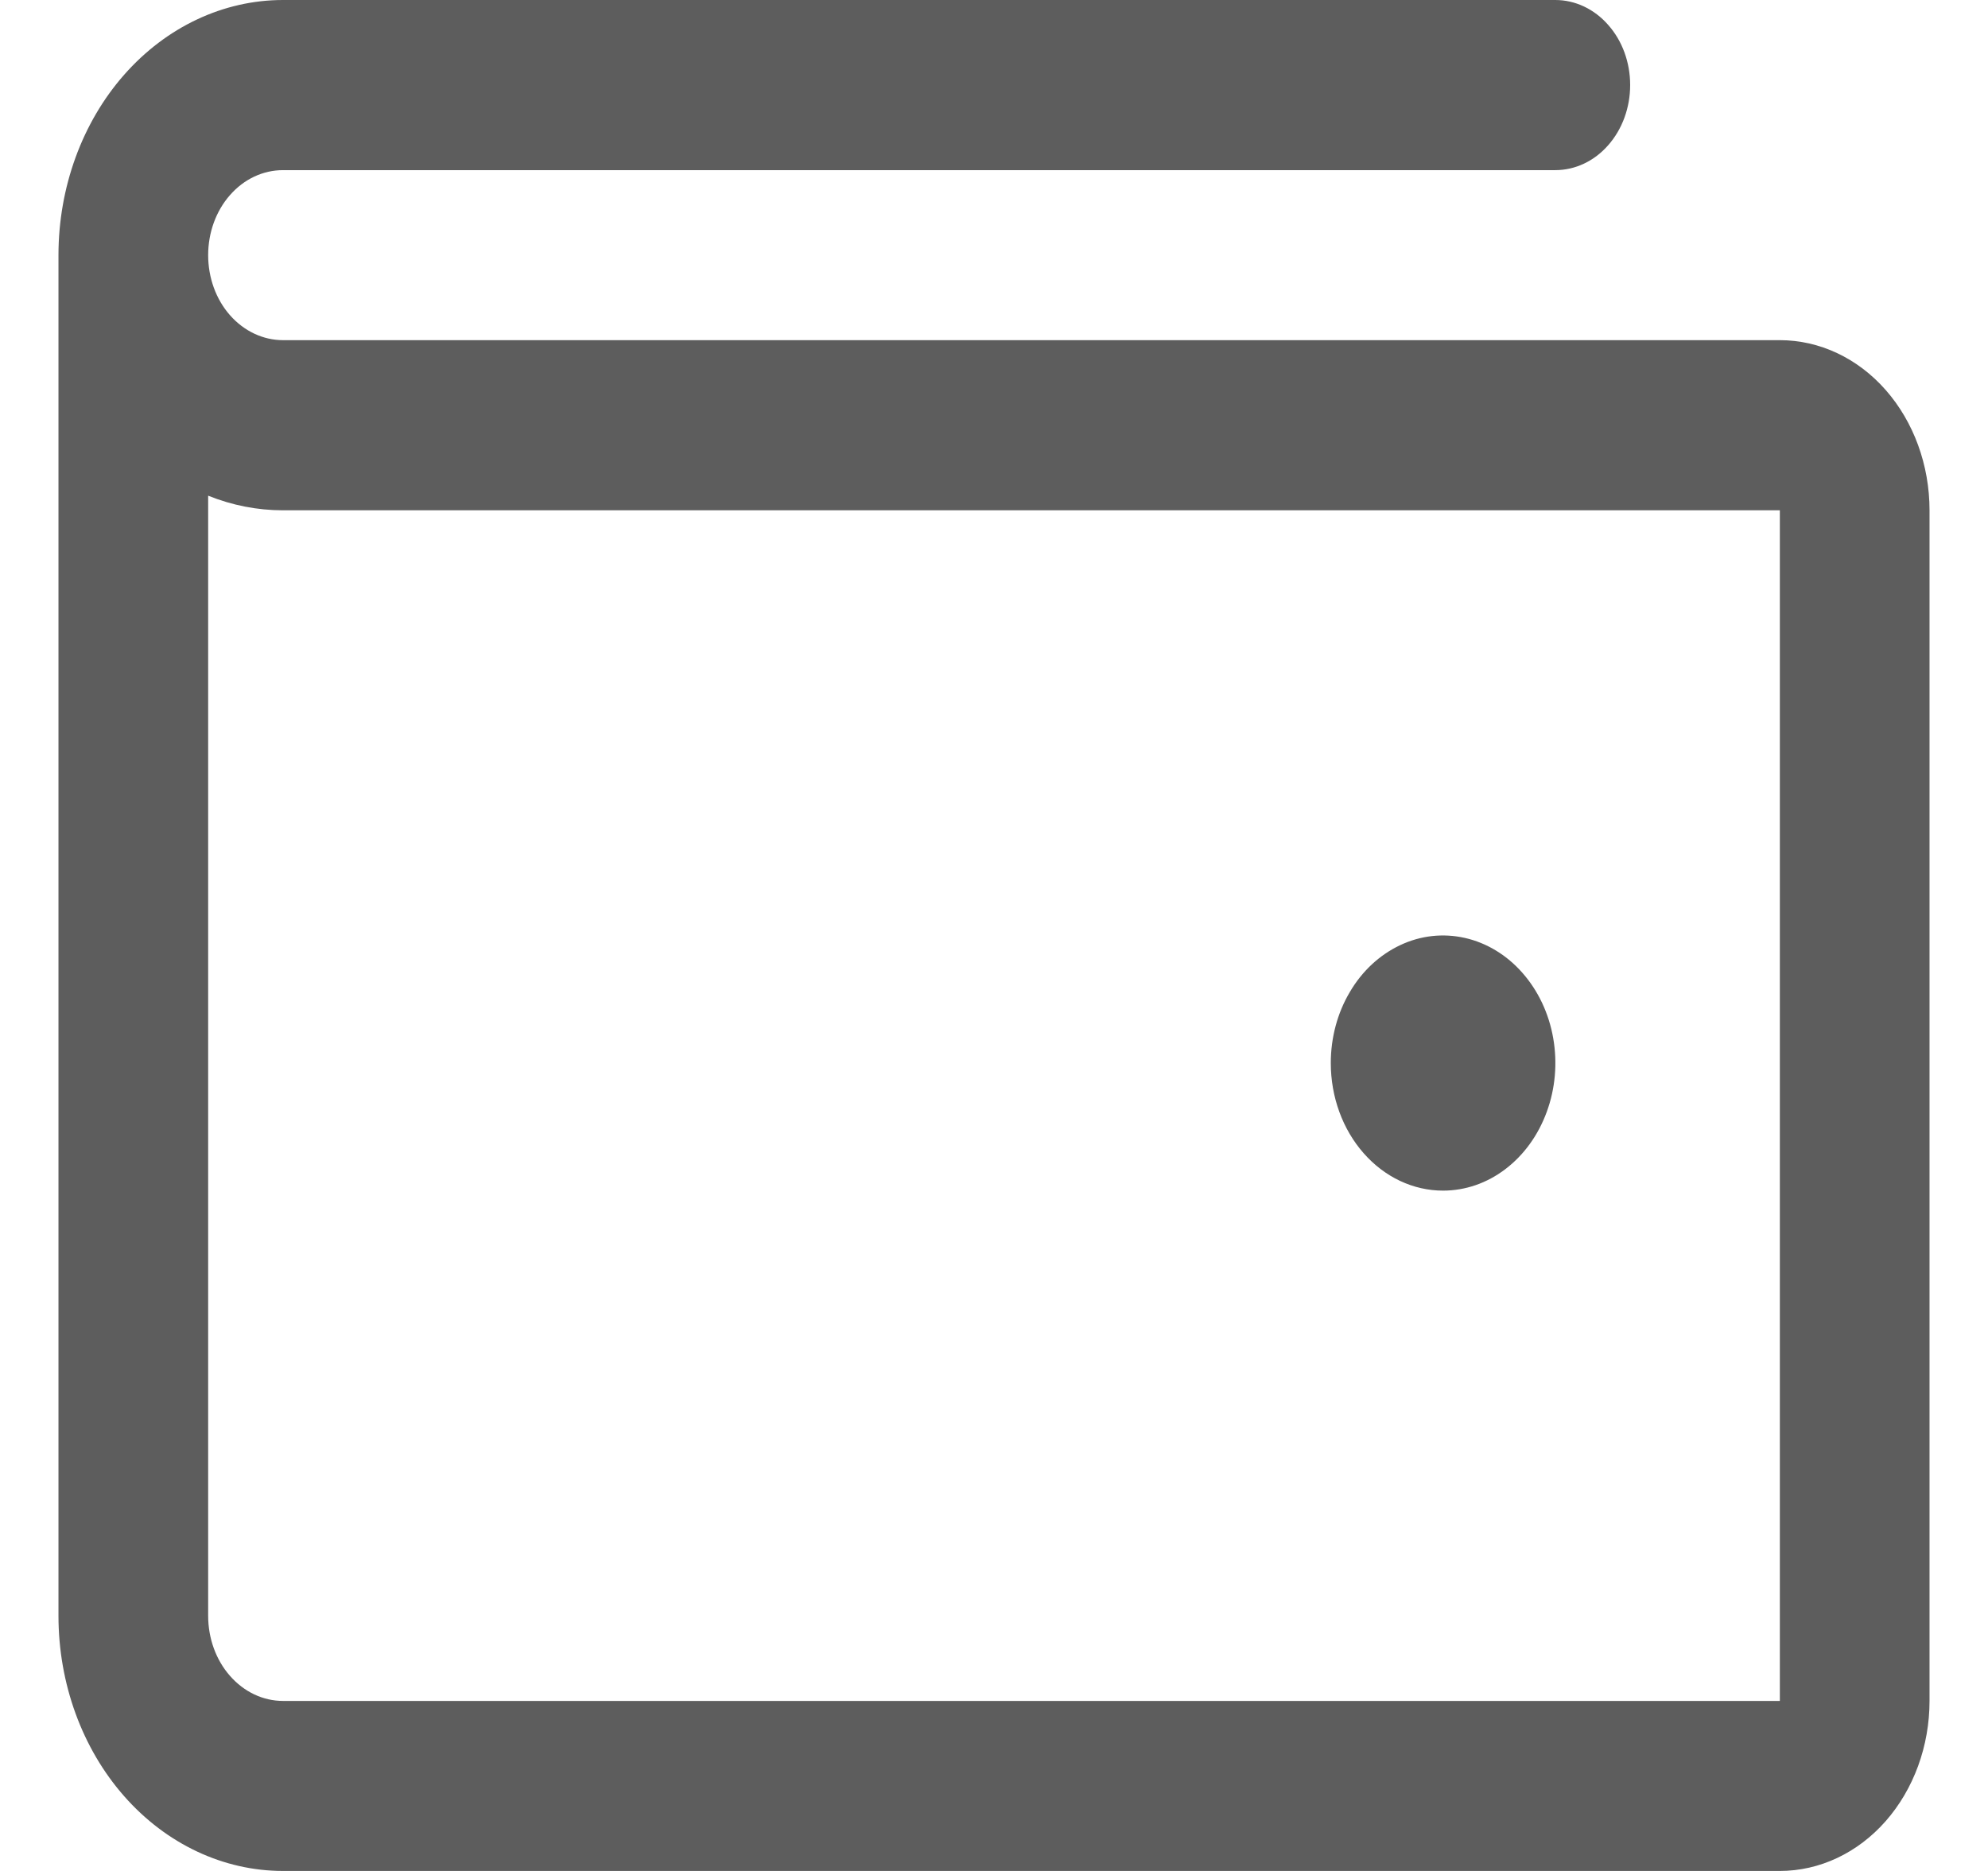 <svg width="17" height="16" viewBox="0 0 17 16" fill="none" xmlns="http://www.w3.org/2000/svg">
<path d="M15.22 2.909H2.42C2.25 2.909 2.087 2.832 1.967 2.696C1.847 2.56 1.78 2.375 1.78 2.182C1.78 1.989 1.847 1.804 1.967 1.668C2.087 1.531 2.25 1.455 2.42 1.455H13.3C13.47 1.455 13.633 1.378 13.752 1.242C13.873 1.105 13.94 0.92 13.94 0.727C13.94 0.534 13.873 0.349 13.752 0.213C13.633 0.077 13.47 0 13.3 0H2.42C1.911 0 1.422 0.23 1.062 0.639C0.702 1.048 0.5 1.603 0.5 2.182V13.818C0.5 14.397 0.702 14.952 1.062 15.361C1.422 15.77 1.911 16 2.42 16H15.22C15.559 16 15.885 15.847 16.125 15.574C16.365 15.301 16.5 14.931 16.5 14.546V4.364C16.5 3.978 16.365 3.608 16.125 3.335C15.885 3.062 15.559 2.909 15.22 2.909ZM15.22 14.546H2.42C2.25 14.546 2.087 14.469 1.967 14.332C1.847 14.196 1.78 14.011 1.78 13.818V4.239C1.986 4.322 2.202 4.364 2.42 4.364H15.22V14.546ZM11.38 9.091C11.38 8.875 11.436 8.664 11.542 8.485C11.647 8.305 11.797 8.166 11.973 8.083C12.148 8 12.341 7.979 12.527 8.021C12.713 8.063 12.885 8.167 13.019 8.32C13.153 8.472 13.245 8.666 13.282 8.878C13.319 9.09 13.3 9.309 13.227 9.508C13.154 9.708 13.031 9.878 12.873 9.998C12.716 10.118 12.53 10.182 12.34 10.182C12.085 10.182 11.841 10.067 11.661 9.862C11.481 9.658 11.38 9.38 11.38 9.091Z" fill="#5D5D5D"/>
</svg>
